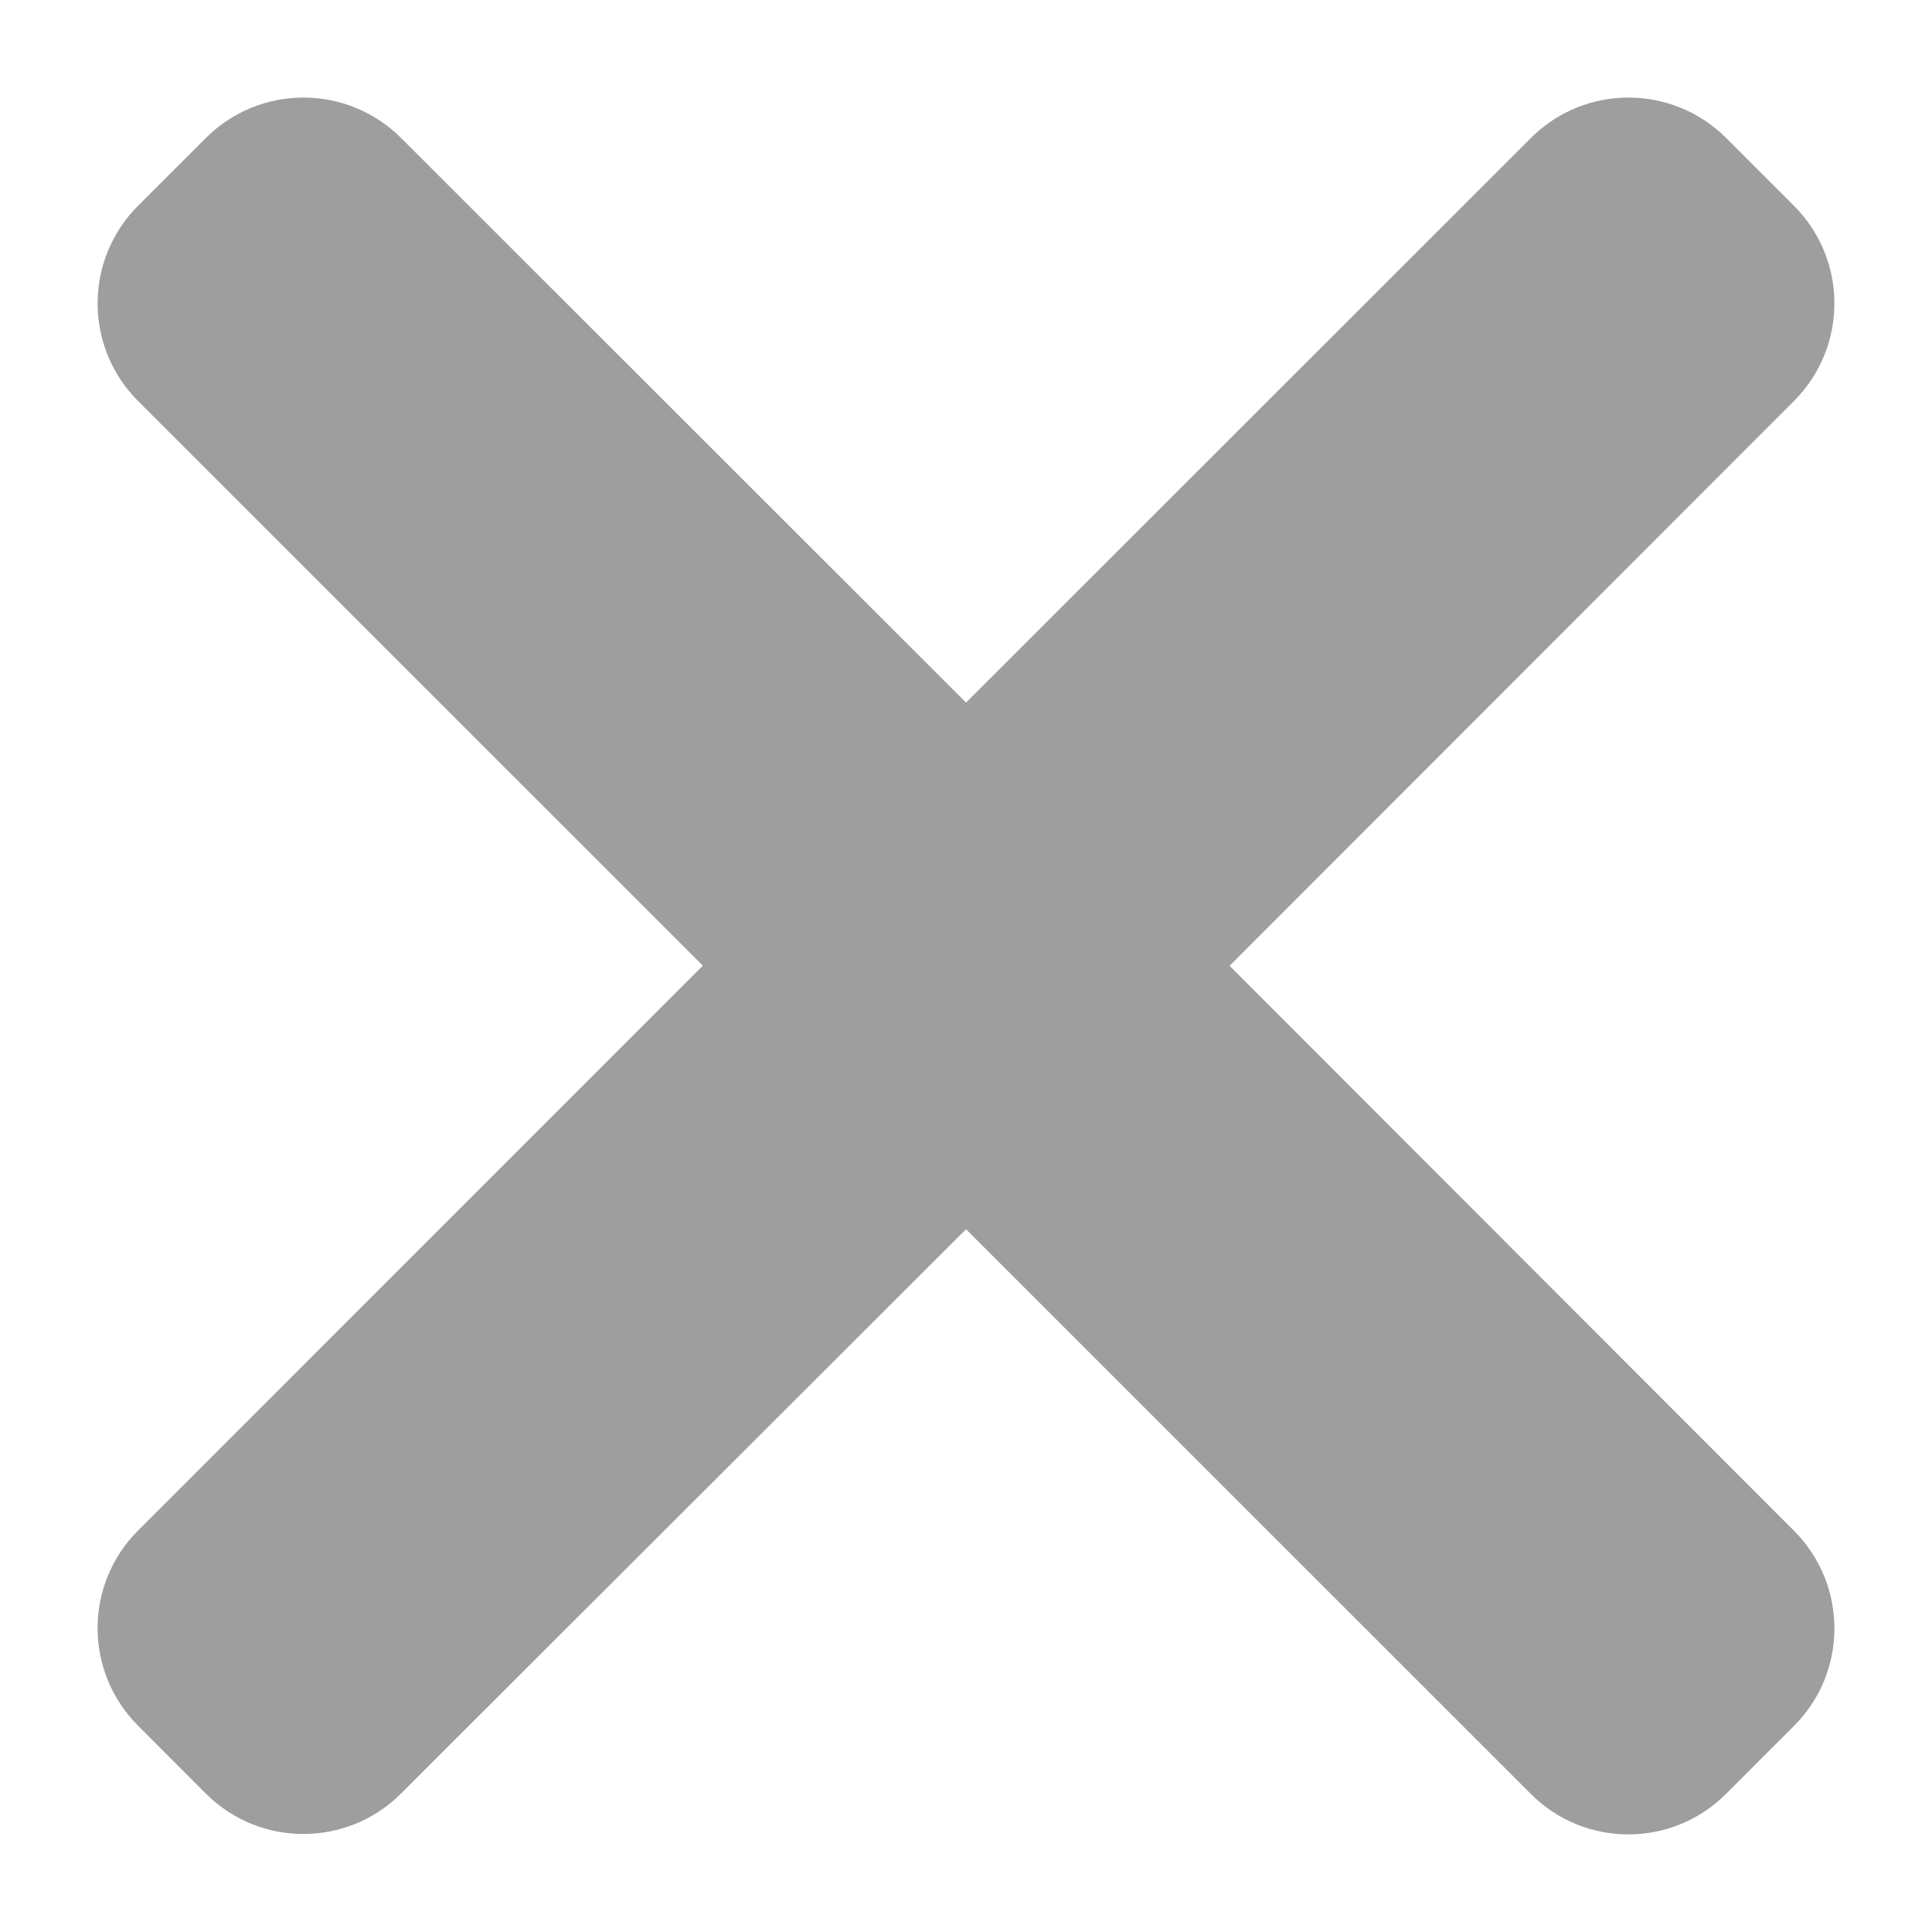<svg width="14" height="14" viewBox="0 0 14 14" fill="none" xmlns="http://www.w3.org/2000/svg">
<path id="Icon ionic-md-close" d="M12.823 2.729C13.116 2.436 13.116 1.961 12.823 1.668L12.331 1.176C12.038 0.884 11.563 0.884 11.271 1.176L7.177 5.268C7.08 5.366 6.922 5.366 6.824 5.268L2.729 1.176C2.436 0.884 1.961 0.884 1.668 1.177L1.177 1.668C0.884 1.961 0.884 2.436 1.177 2.729L5.269 6.82C5.367 6.918 5.367 7.076 5.27 7.174L1.177 11.268C0.884 11.56 0.884 12.035 1.177 12.328L1.668 12.82C1.961 13.113 2.436 13.113 2.729 12.82L6.823 8.731C6.921 8.634 7.079 8.634 7.177 8.731L11.27 12.823C11.562 13.116 12.037 13.116 12.33 12.823L12.823 12.33C13.116 12.038 13.116 11.563 12.824 11.27L8.733 7.175C8.636 7.077 8.636 6.919 8.733 6.822L12.823 2.729Z" fill="#9E9E9E" stroke="#9E9E9E" stroke-width="0.5"/>
</svg>
